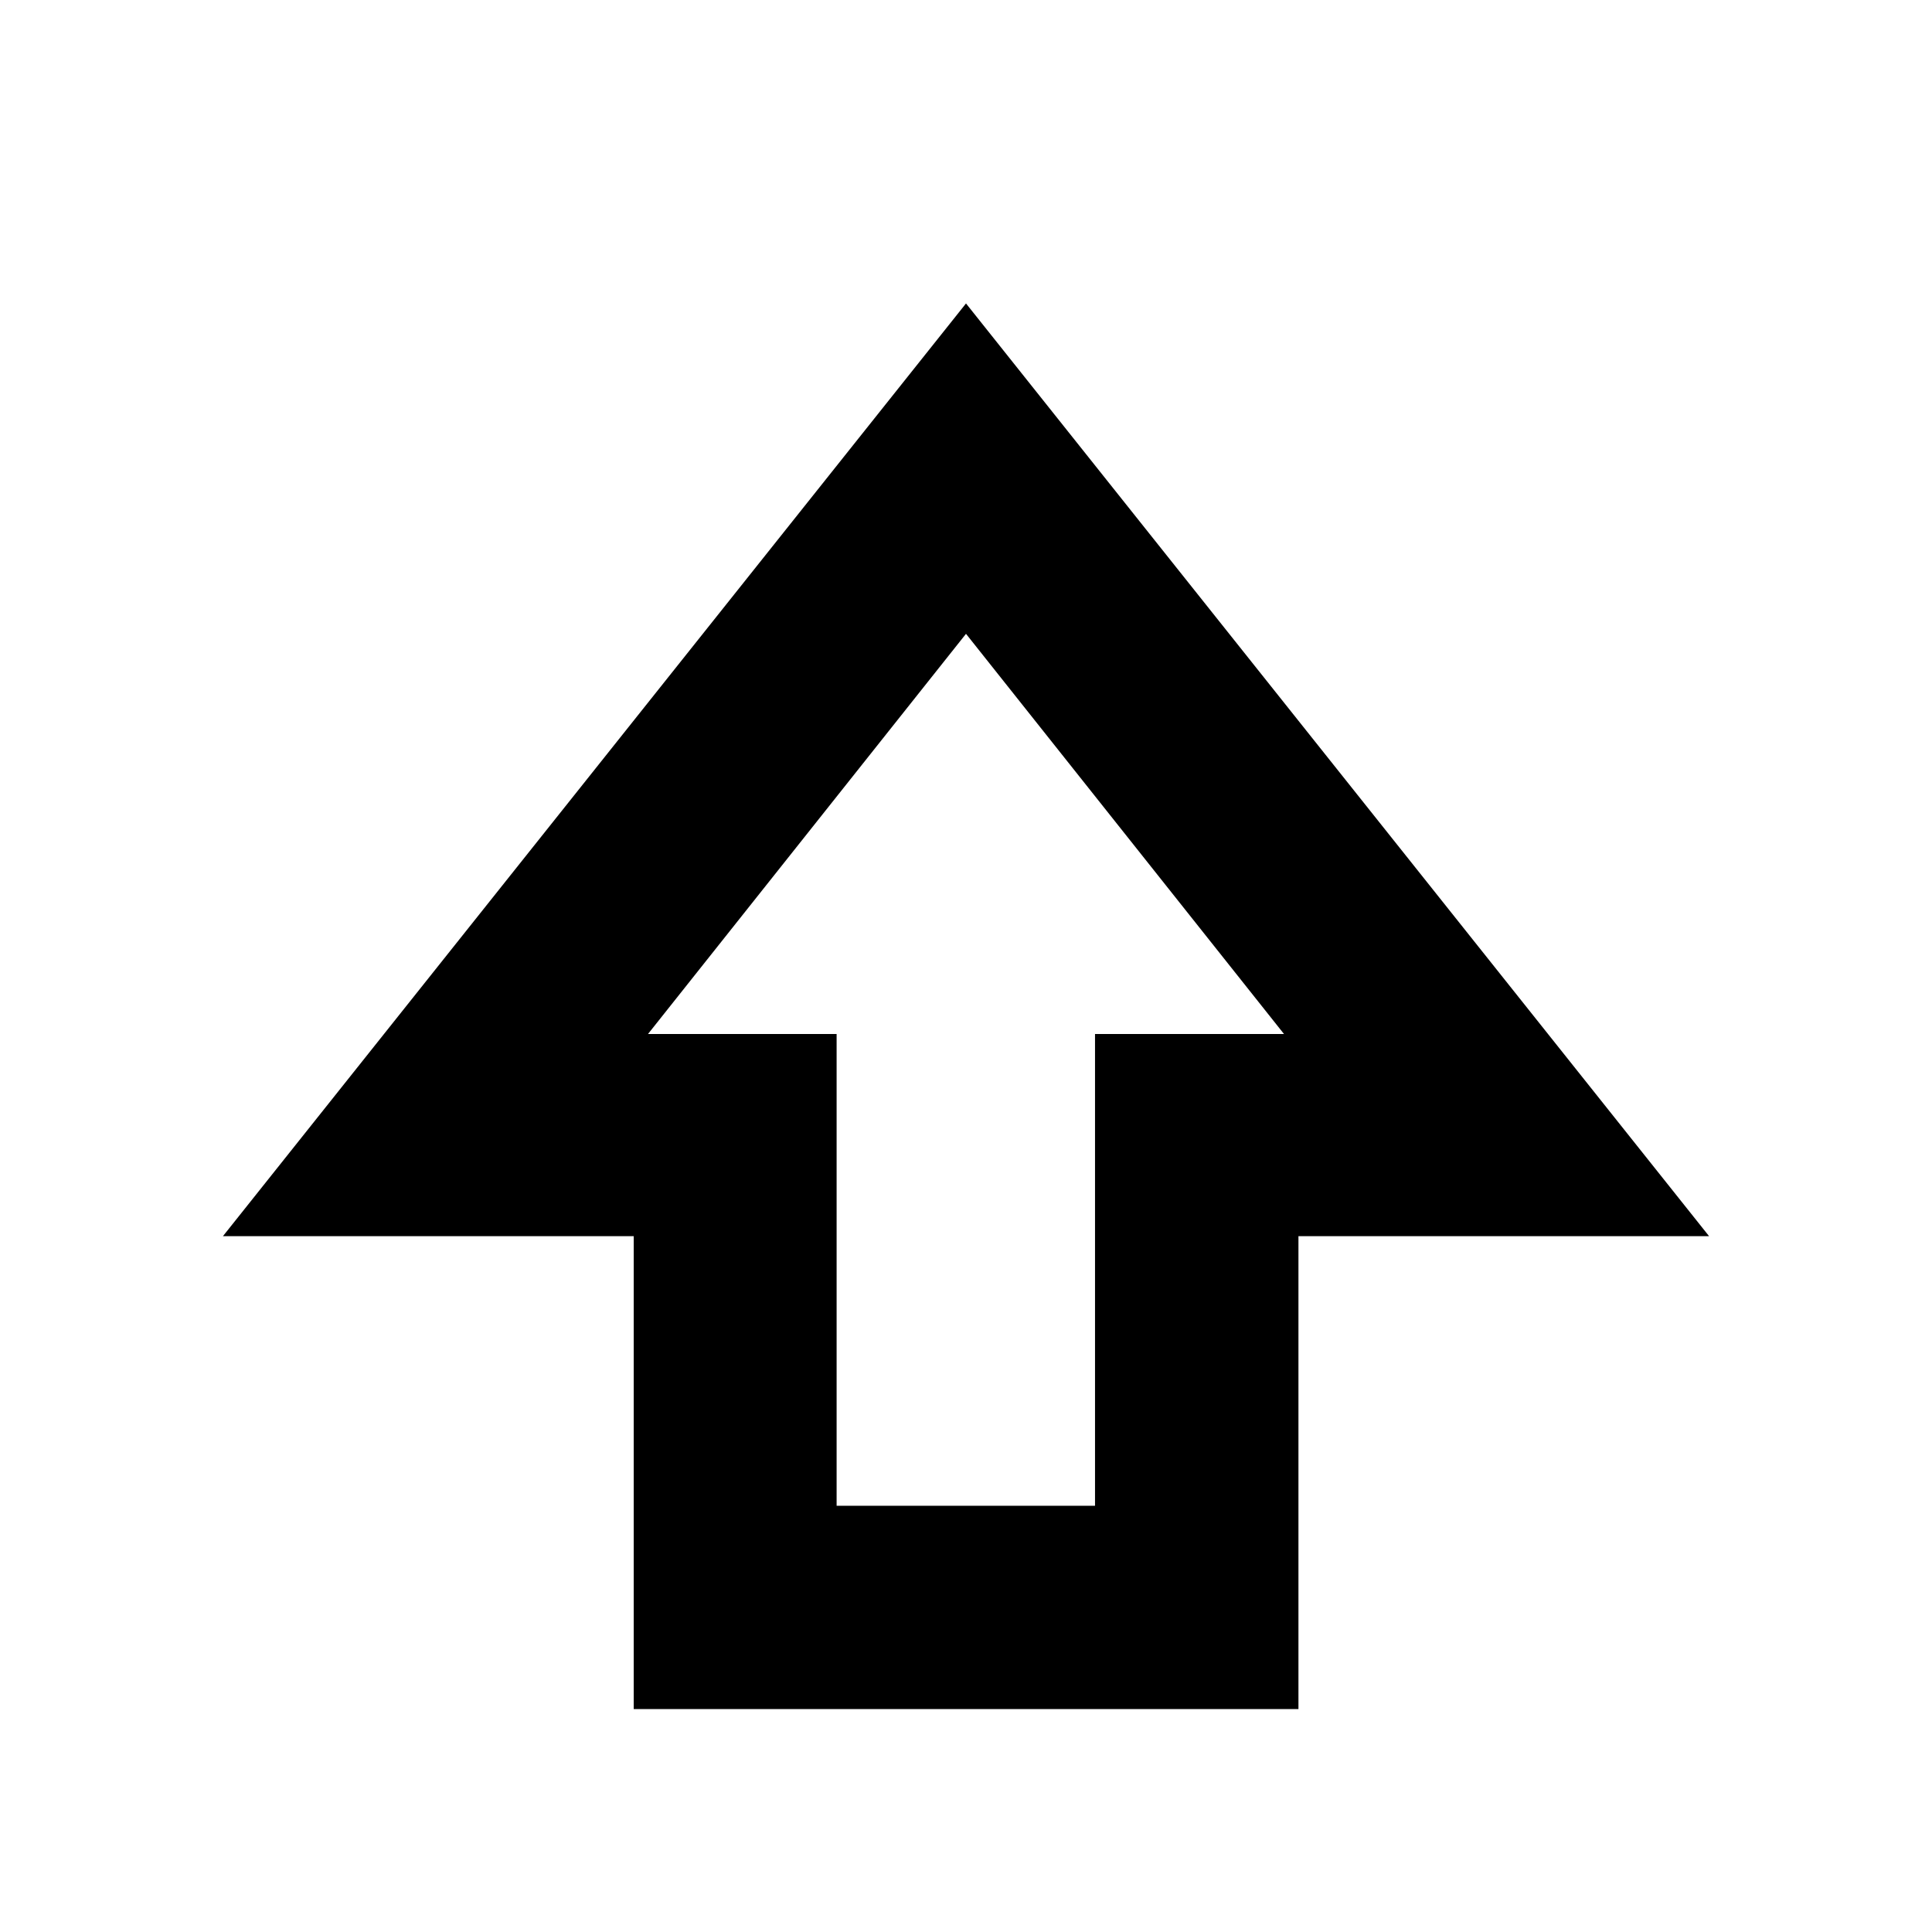 <svg xmlns="http://www.w3.org/2000/svg" height="24" viewBox="0 -960 960 960" width="24"><path d="M314.89-110.78v-234.98H110.78L480-809.22l369.22 463.46H645.19v234.98h-330.3Zm100.82-101h128.4V-446.2h93.91L480-645.06 321.98-446.2h93.73v234.42ZM480-446.2Z"/></svg>